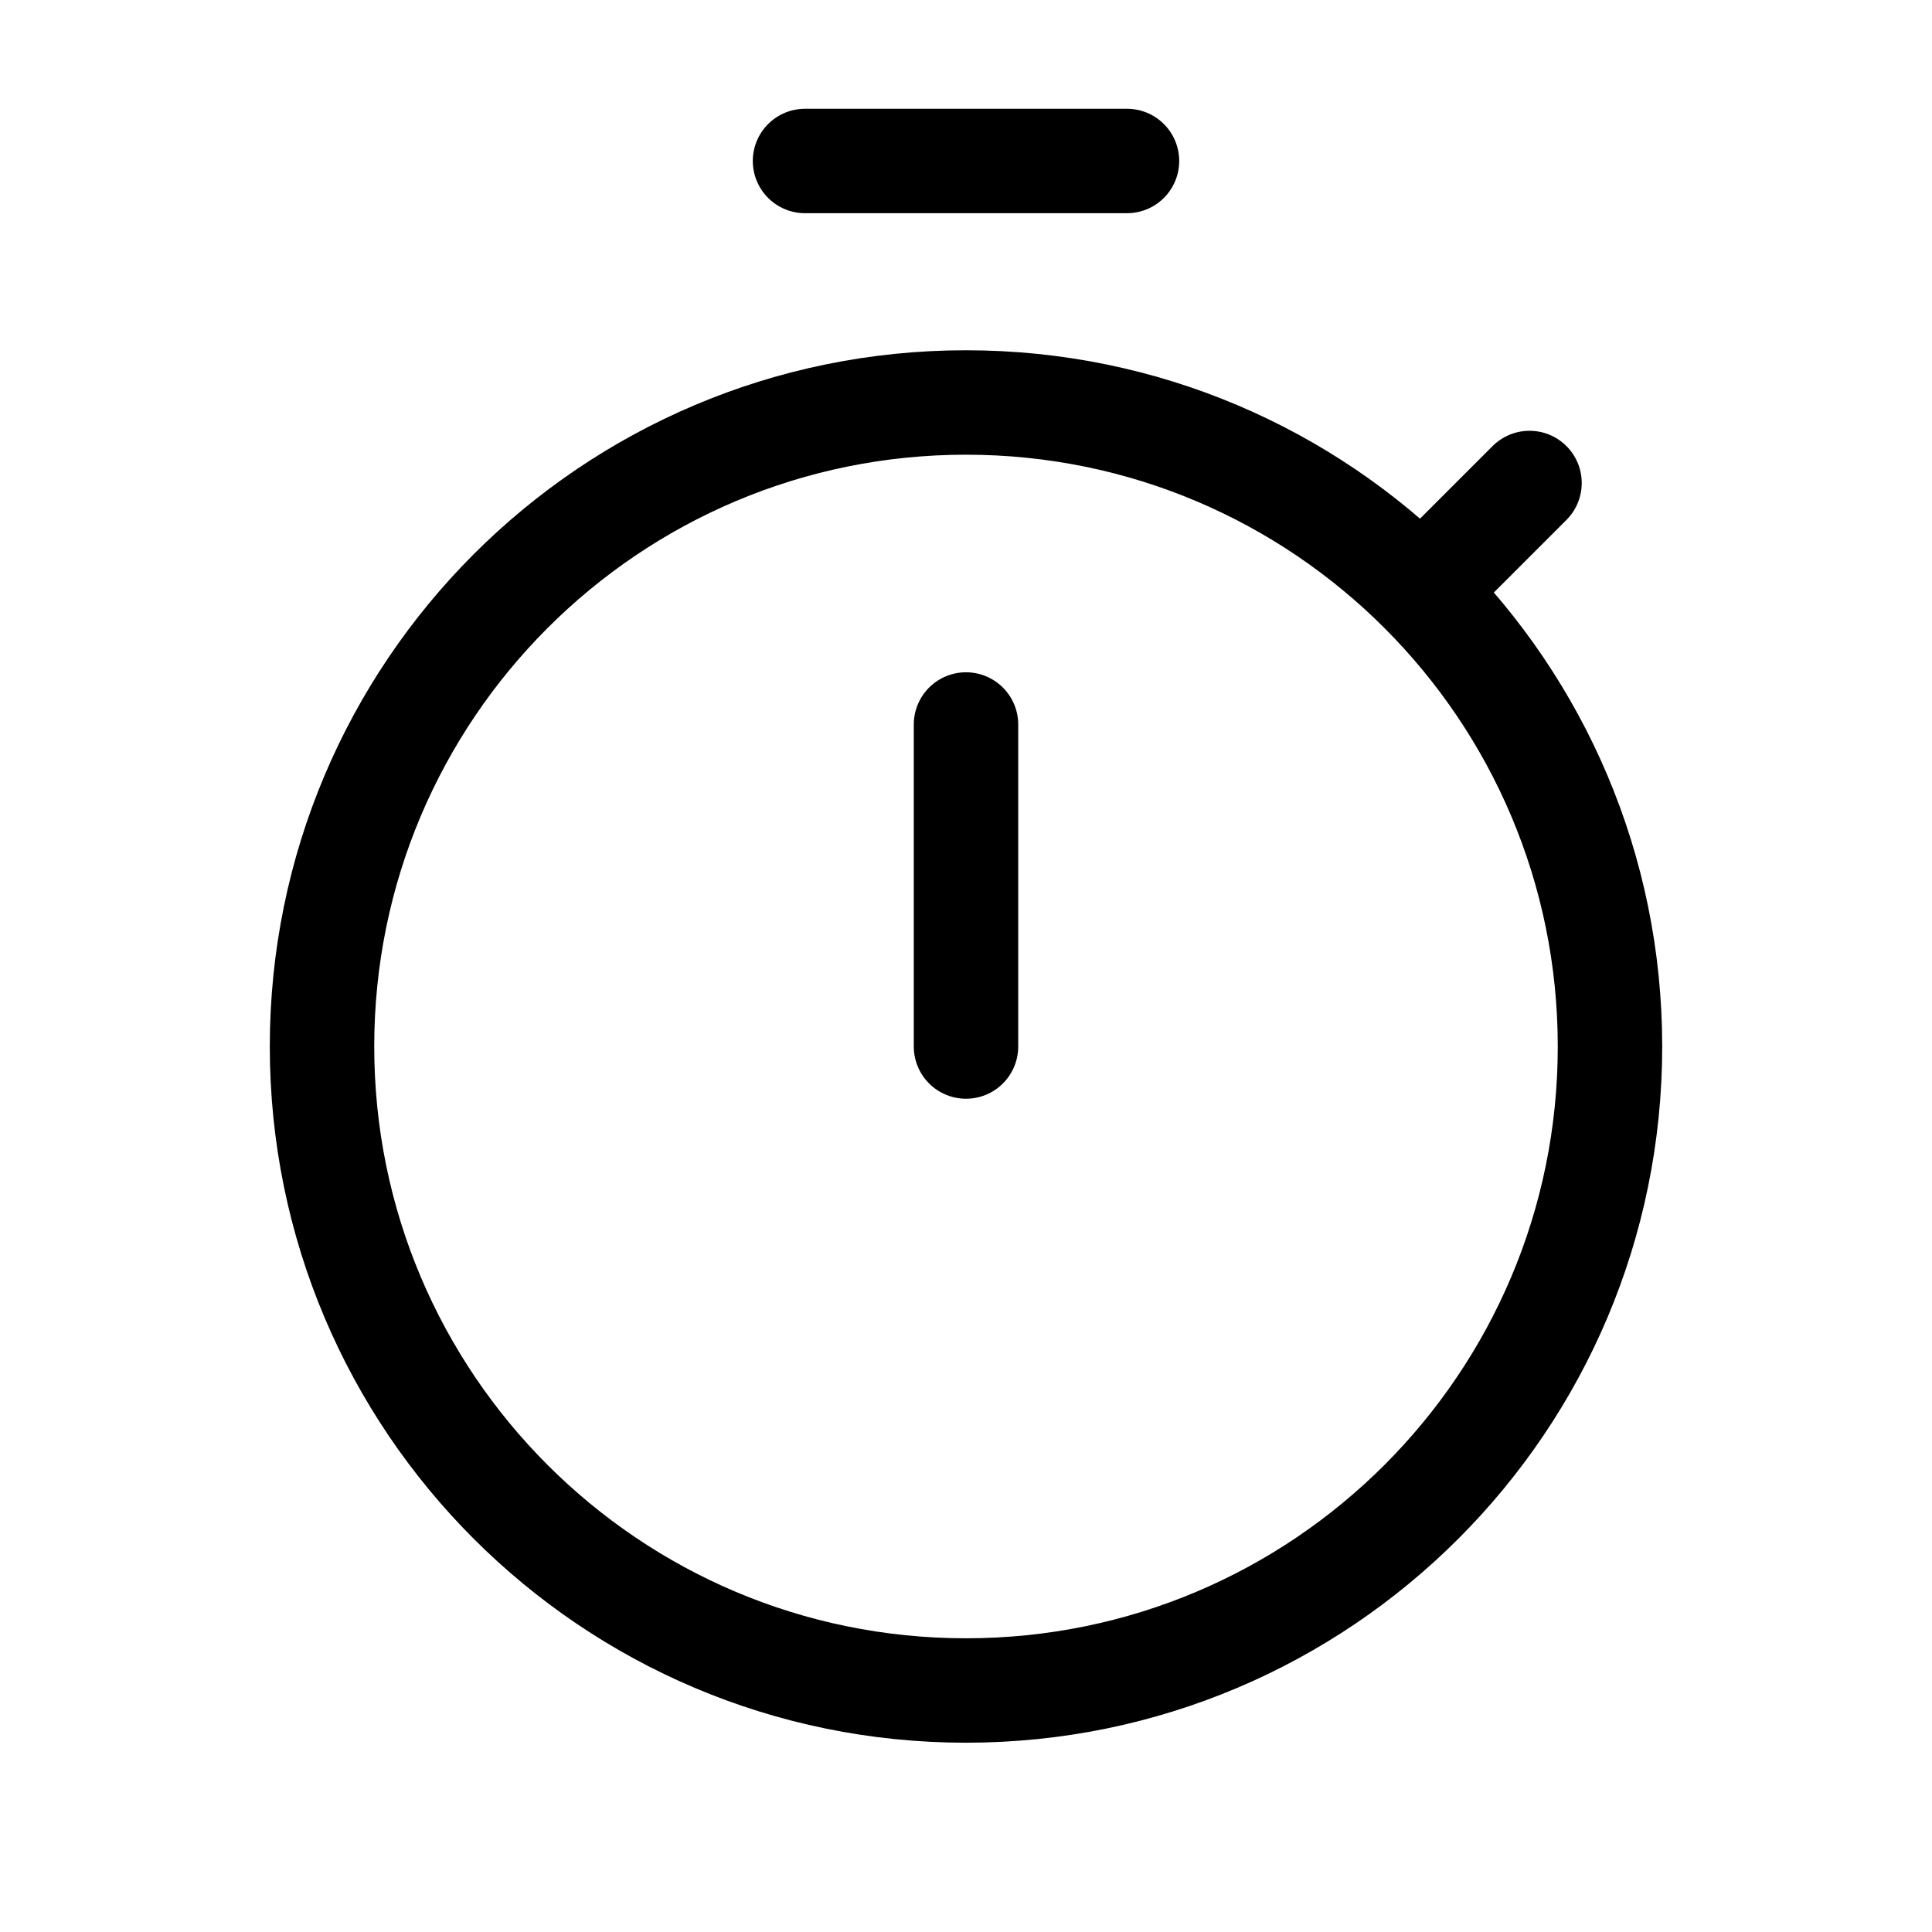 <svg width="37" height="37" viewBox="0 0 37 37" fill="none" xmlns="http://www.w3.org/2000/svg">
<path d="M18.5 13.875V20.042M15.417 3.083H21.583M27.221 11.321L29.292 9.25M18.5 32.375C25.312 32.375 30.833 26.853 30.833 20.042C30.833 13.23 25.312 7.708 18.5 7.708C11.689 7.708 6.167 13.23 6.167 20.042C6.167 26.853 11.689 32.375 18.5 32.375Z" stroke="black" stroke-width="2" stroke-linecap="round" stroke-linejoin="round"/>
</svg>
